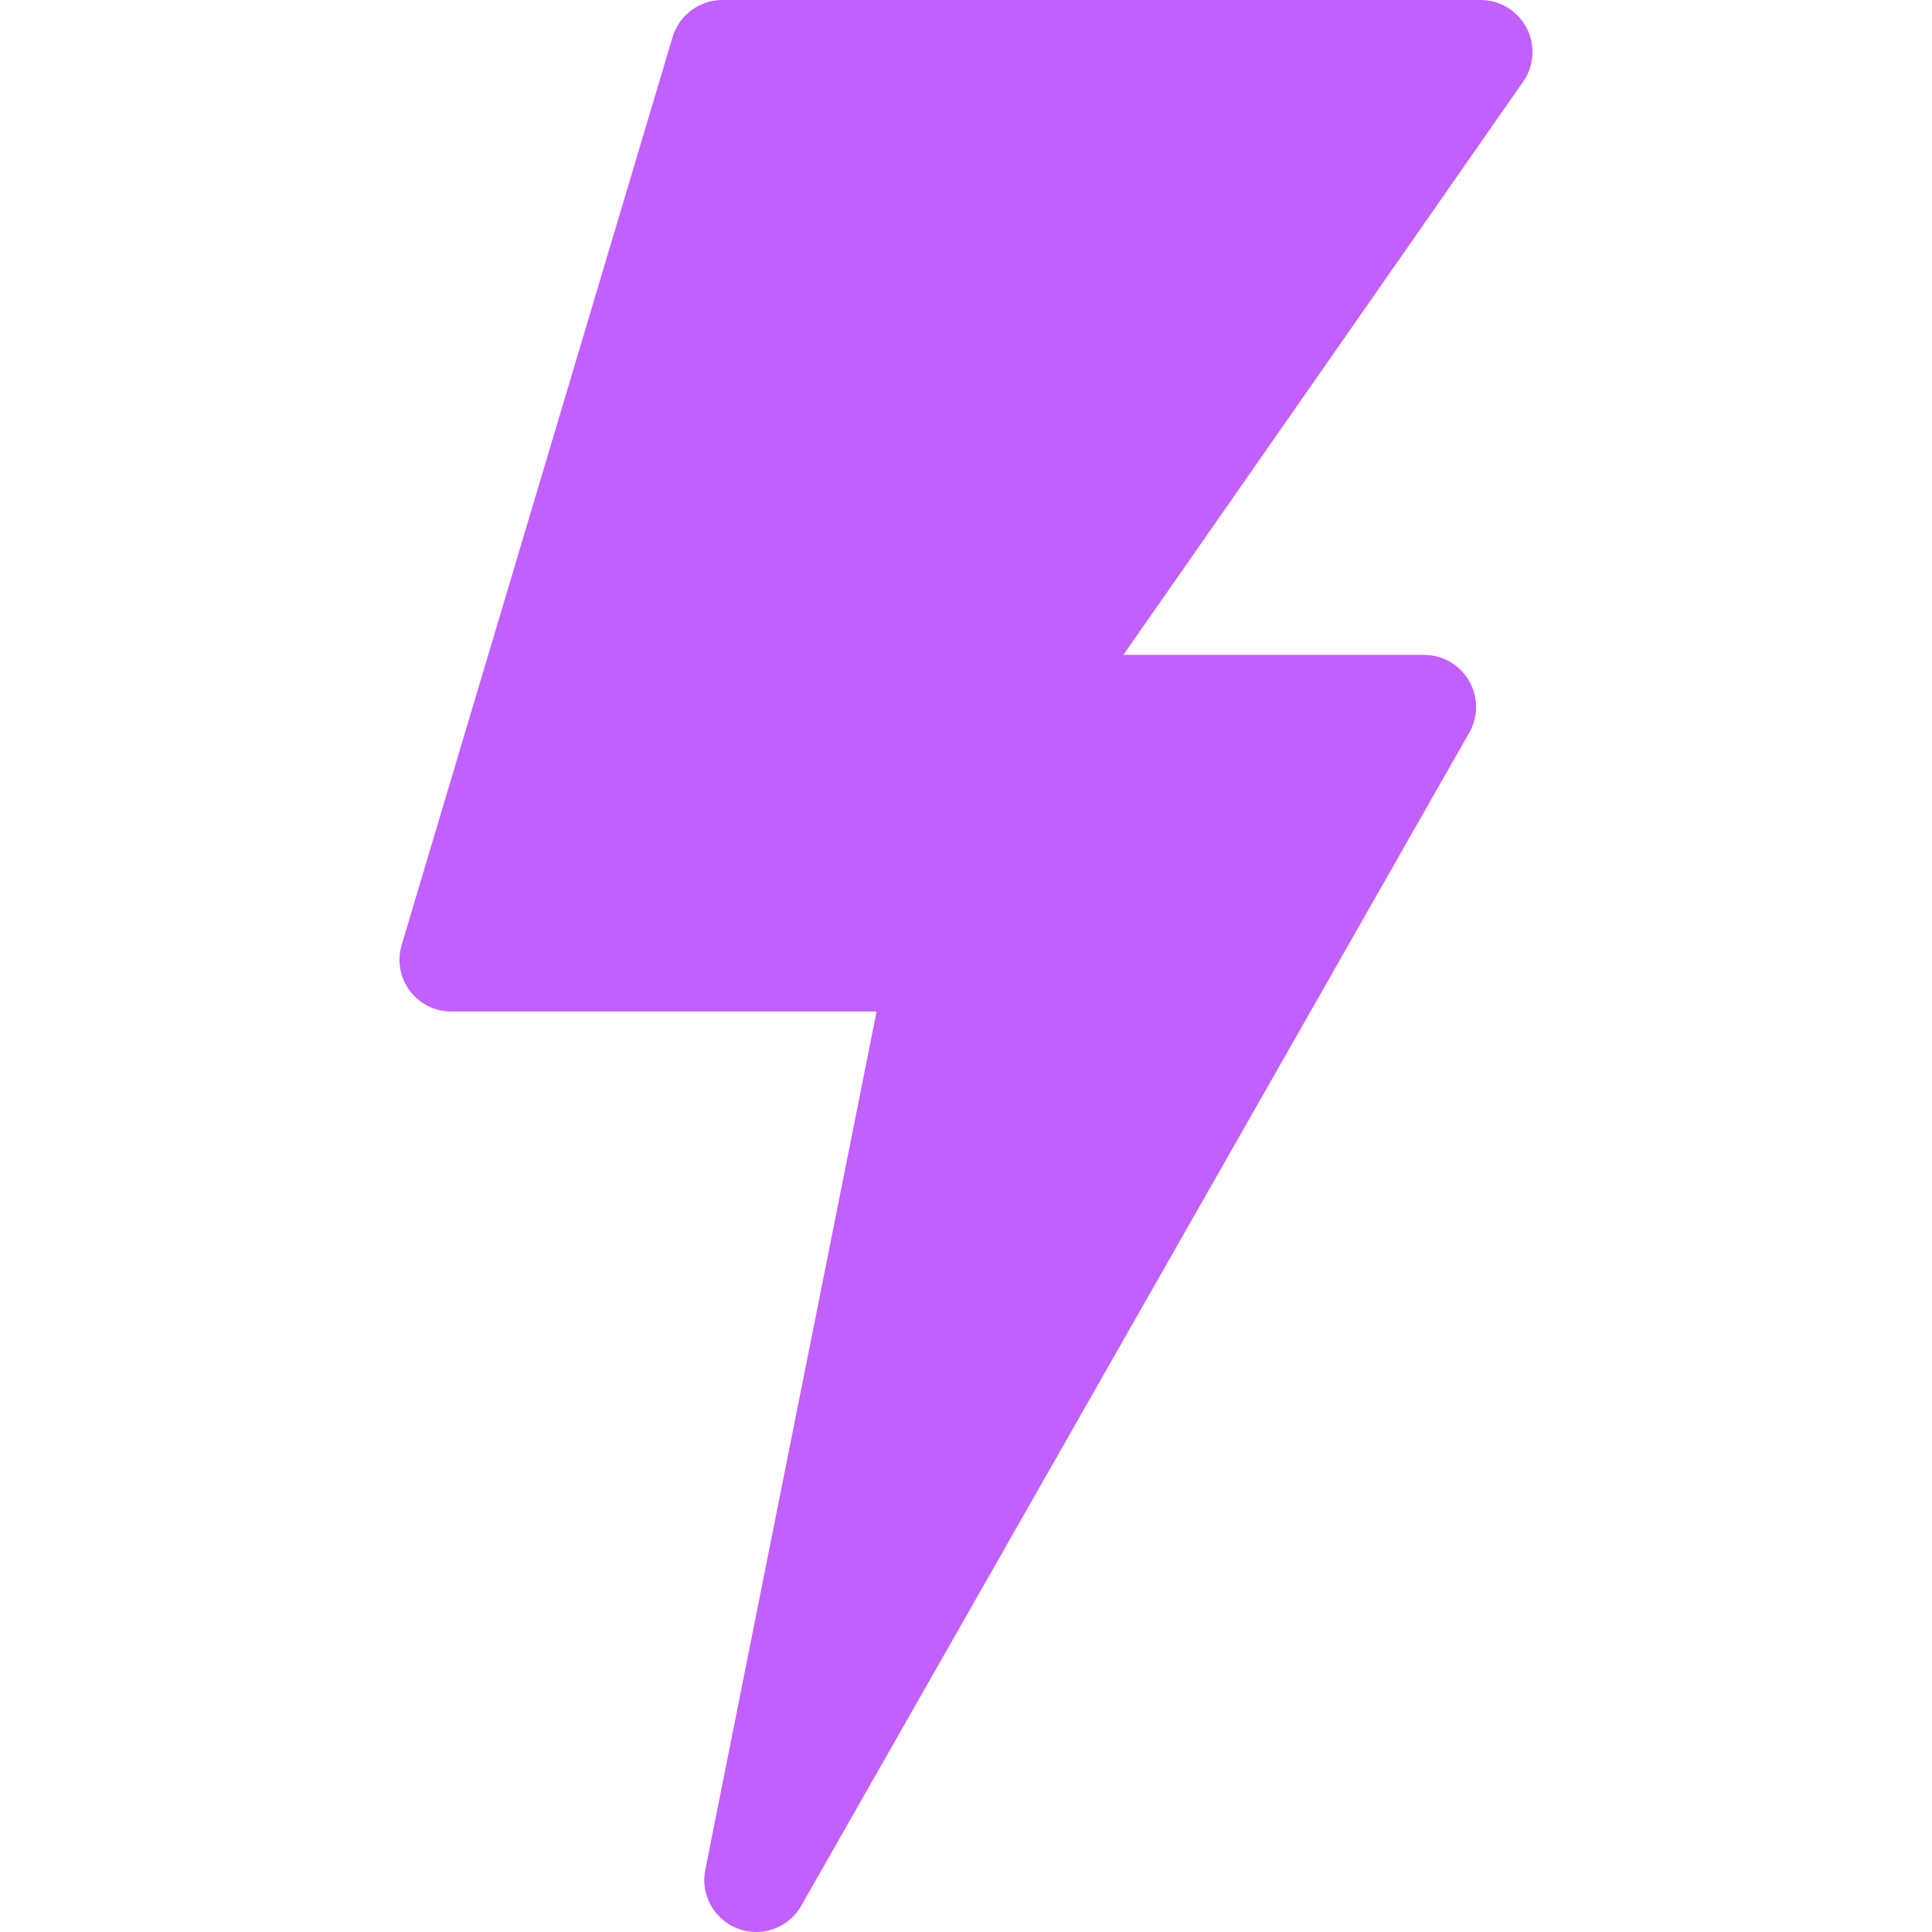 <svg width="500" height="500" viewBox="0 0 500 500" fill="none" xmlns="http://www.w3.org/2000/svg">
<path d="M395.09 7.243C392.776 2.811 388.19 0 383.188 0H186.922C180.987 0 175.756 3.928 174.058 9.614L103.948 244.559C102.735 248.623 103.513 252.998 106.047 256.398C108.581 259.799 112.573 261.779 116.812 261.779H226.858L182.525 483.922C181.235 490.383 184.823 496.839 190.995 499.143C192.533 499.716 194.121 500 195.687 500C200.395 500 204.909 497.516 207.356 493.221L380.248 189.61C382.614 185.454 382.59 180.326 380.187 176.191C377.784 172.056 373.364 169.485 368.582 169.485H290.733L394.199 21.119C397.06 17.016 397.404 11.678 395.09 7.243Z" fill="#C25FFF"/>
</svg>
